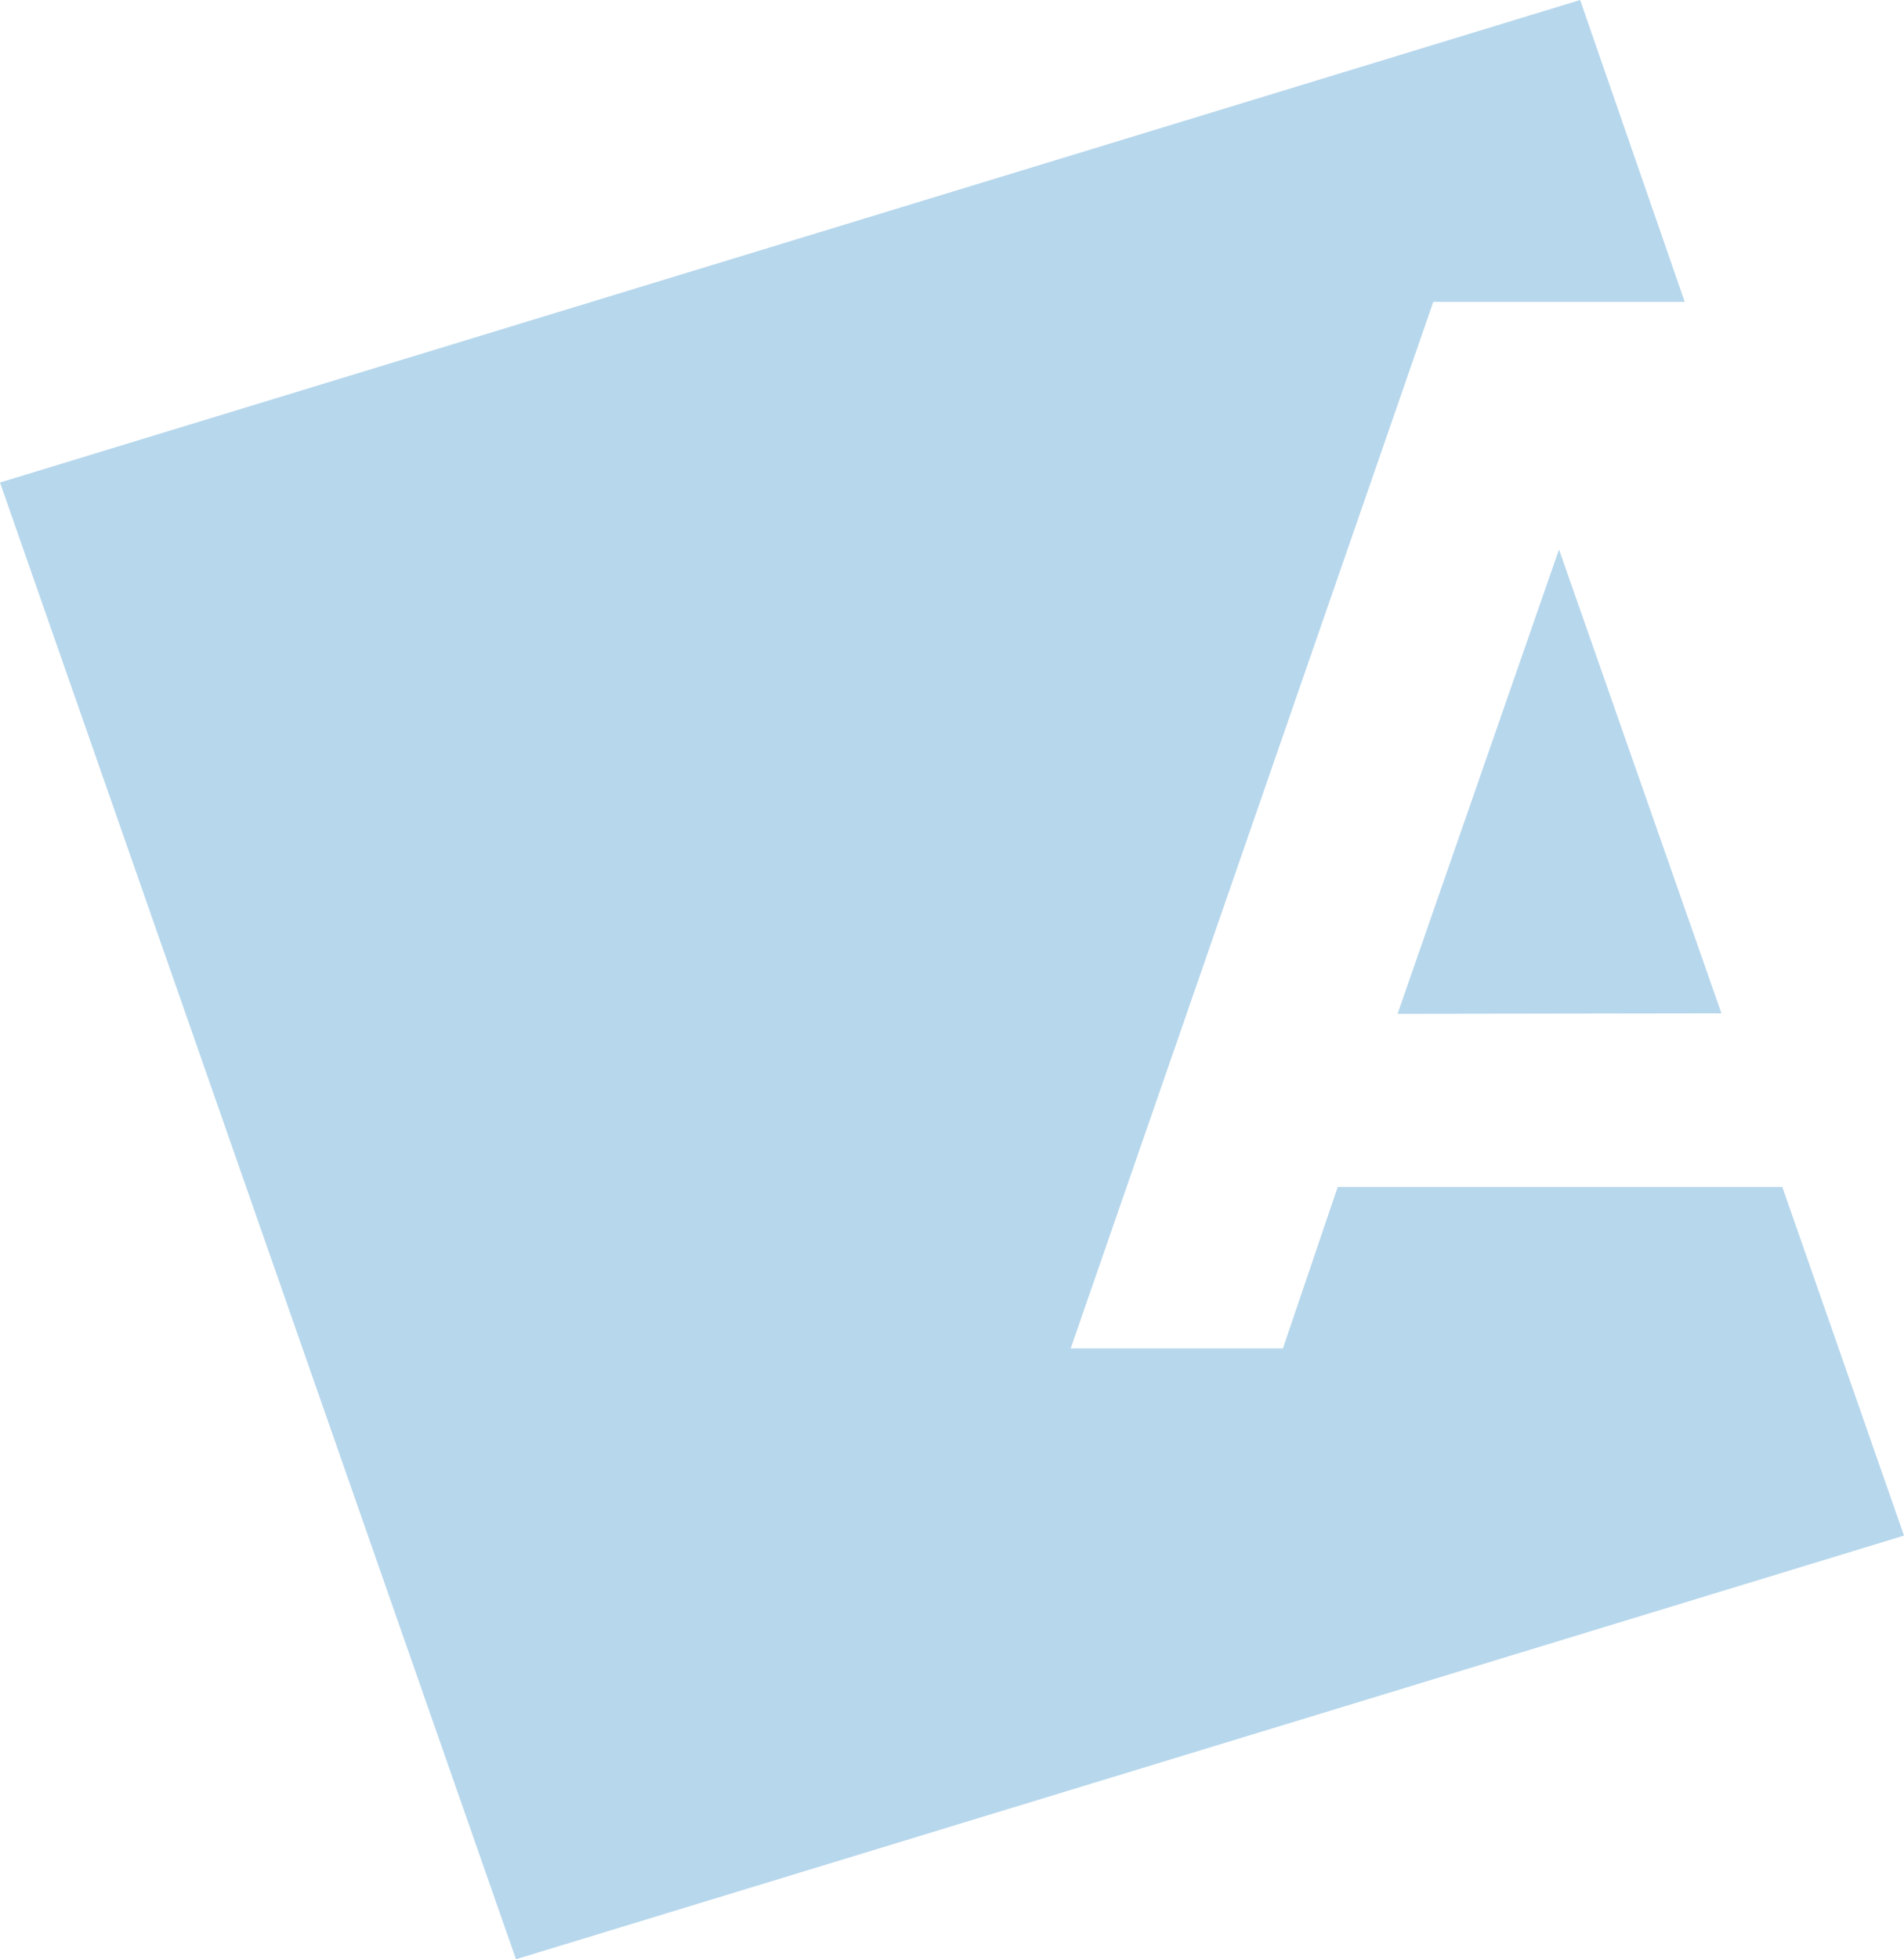 <svg xmlns="http://www.w3.org/2000/svg" viewBox="0 0 37.86 38.94"><defs><style>.cls-1{fill:#0c7ac0;}</style></defs><title>Asset 2</title><g id="Layer_2" data-name="Layer 2"><g id="Layer_1-2" data-name="Layer 1"><g id="Aegon_Watermark" data-name="Aegon Watermark" opacity="0.3"><path id="Path_30" data-name="Path 30" class="cls-1" d="M34.23,20.14,31,10.92l-3.21,9.23Z"/><path id="Path_31" data-name="Path 31" class="cls-1" d="M26.6,23.59,25.51,26.8H21.29L28.5,6h5L31.42,0,0,9.59,10.26,38.94l27.6-8.42-2.42-6.93Z"/></g></g></g></svg>